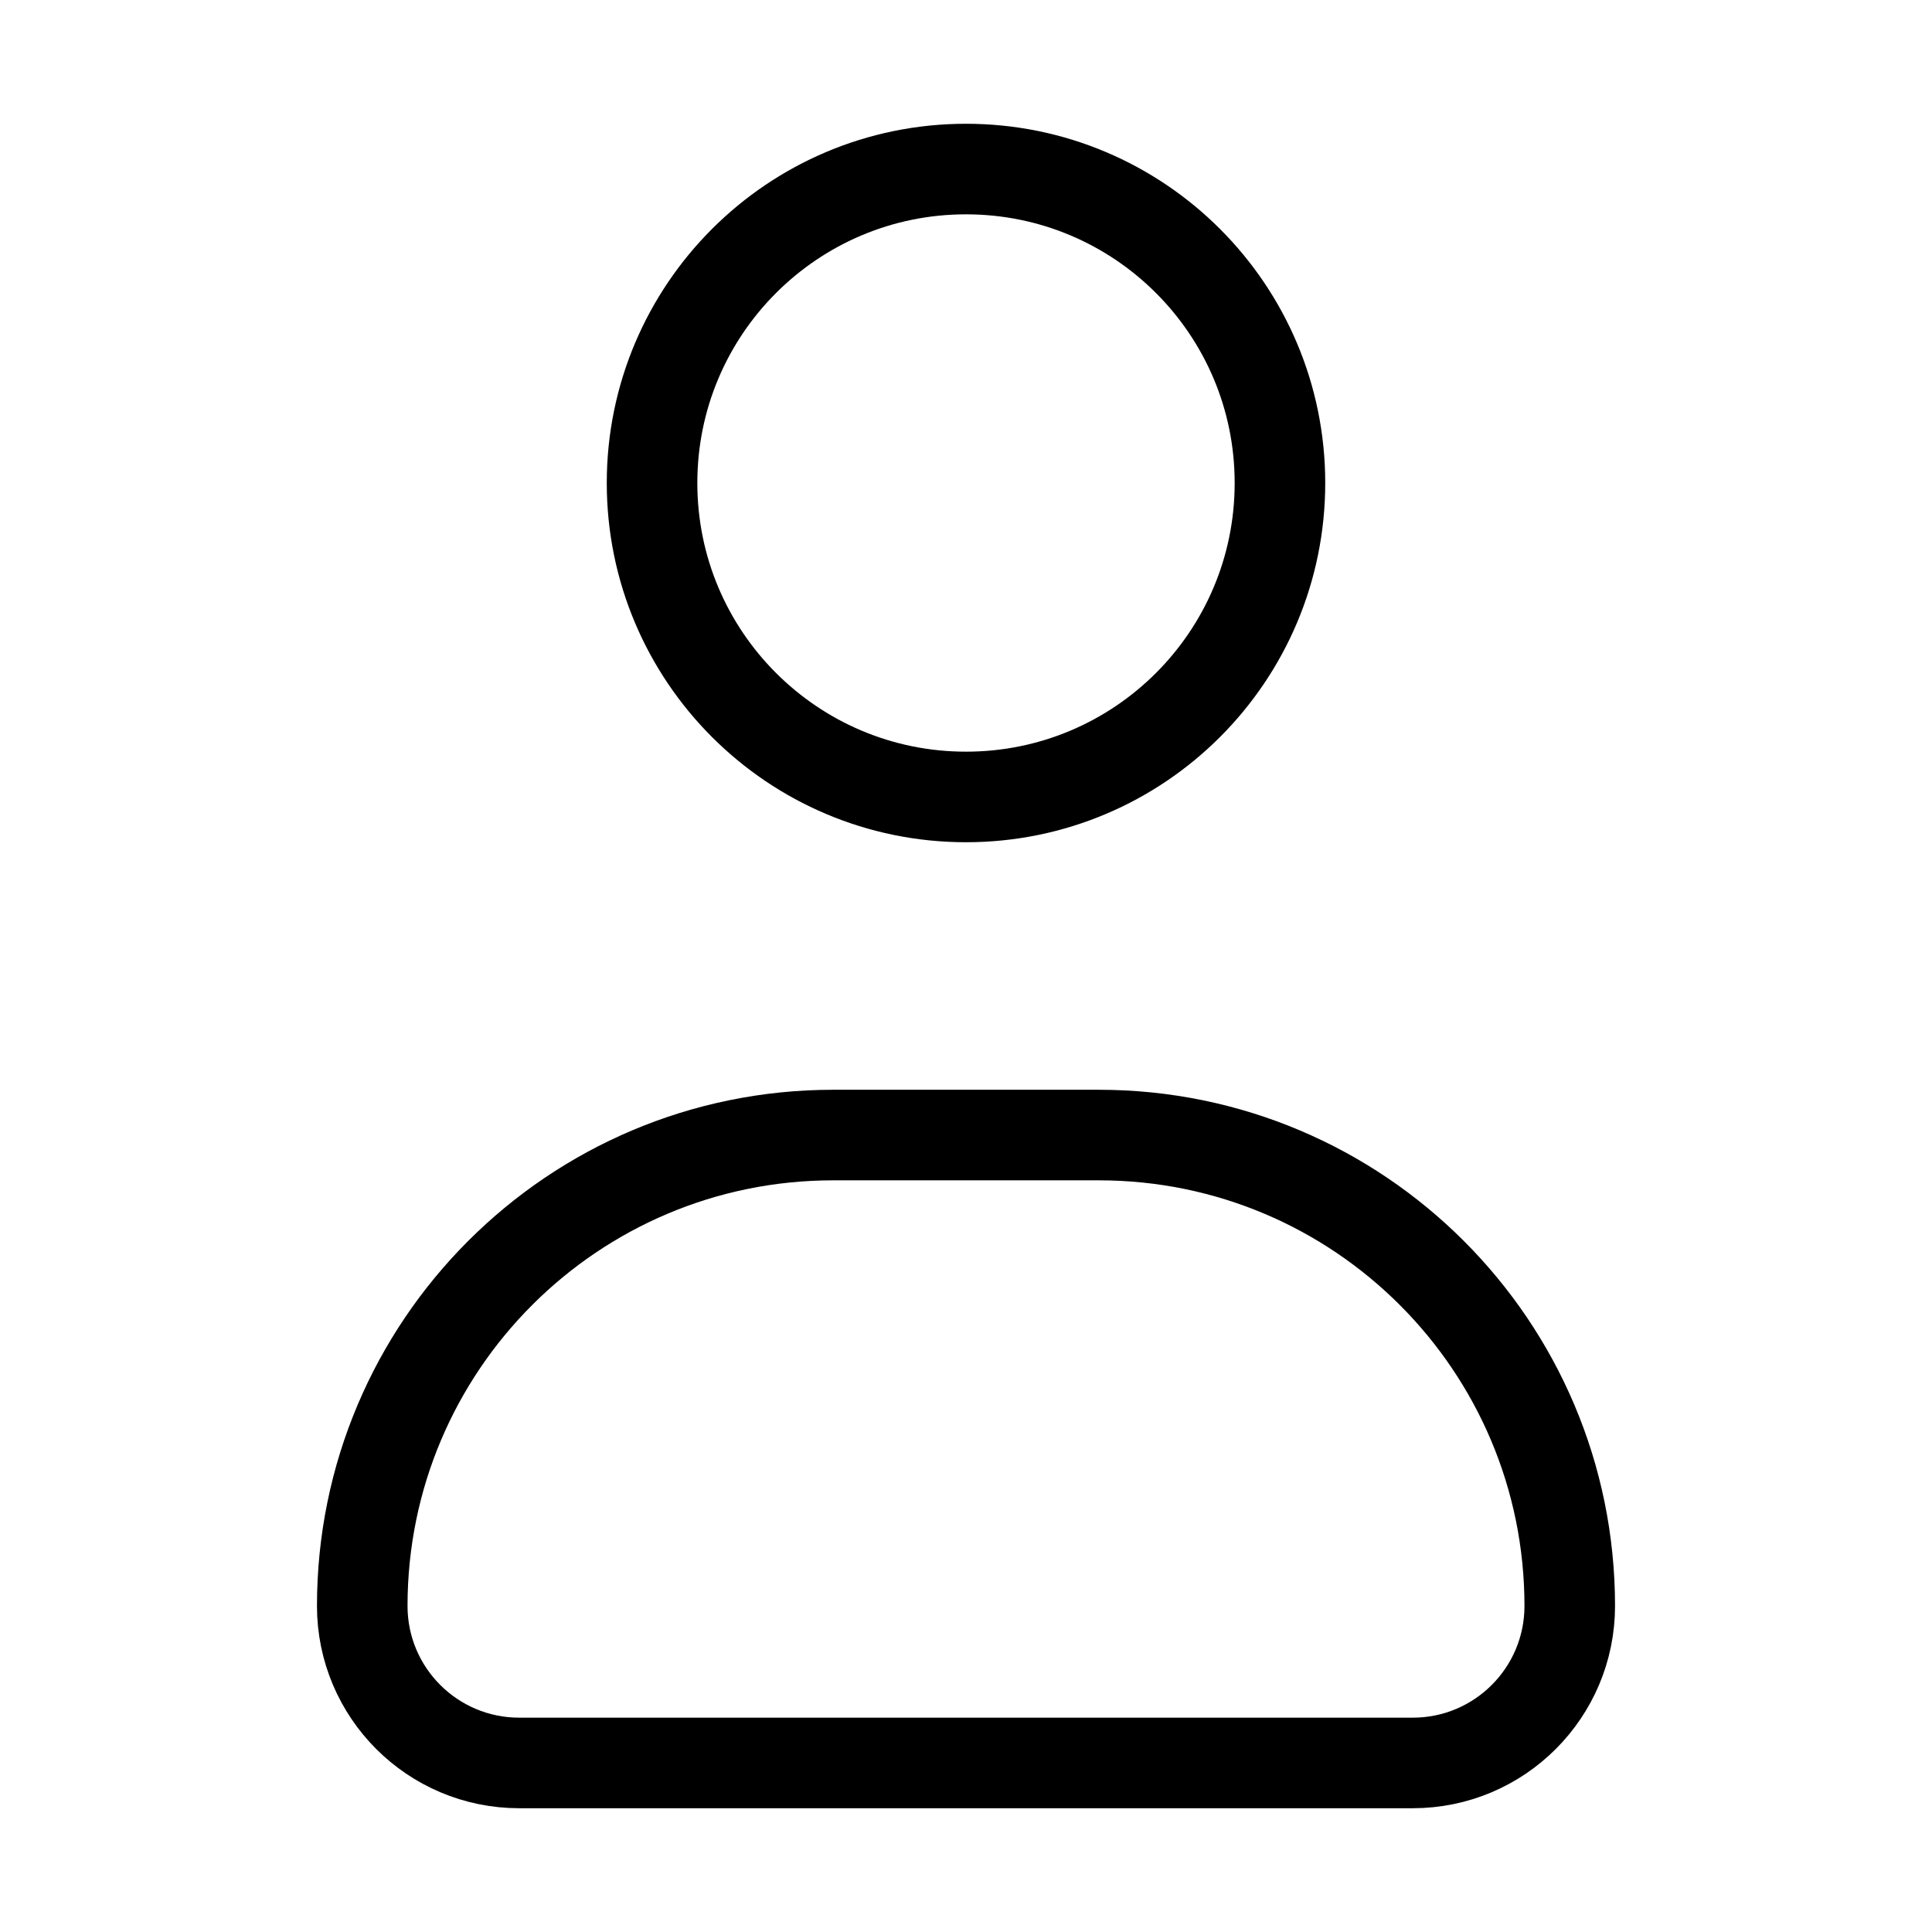 <svg width="32" height="32" viewBox="0 0 32 32" fill="none" xmlns="http://www.w3.org/2000/svg">
<path d="M21.2 8C21.2 10.872 18.872 13.2 16 13.2C13.128 13.2 10.8 10.872 10.8 8C10.8 5.128 13.128 2.8 16 2.8C18.872 2.8 21.2 5.128 21.2 8Z" stroke="black" stroke-width="1.5" stroke-linejoin="round"/>
<path d="M6 26.6C6 22.292 9.492 18.8 13.8 18.8H18.2C22.508 18.8 26 22.292 26 26.6C26 28.036 24.836 29.2 23.4 29.2H8.6C7.164 29.2 6 28.036 6 26.6Z" stroke="black" stroke-width="1.5" stroke-linejoin="round"/>
</svg>
